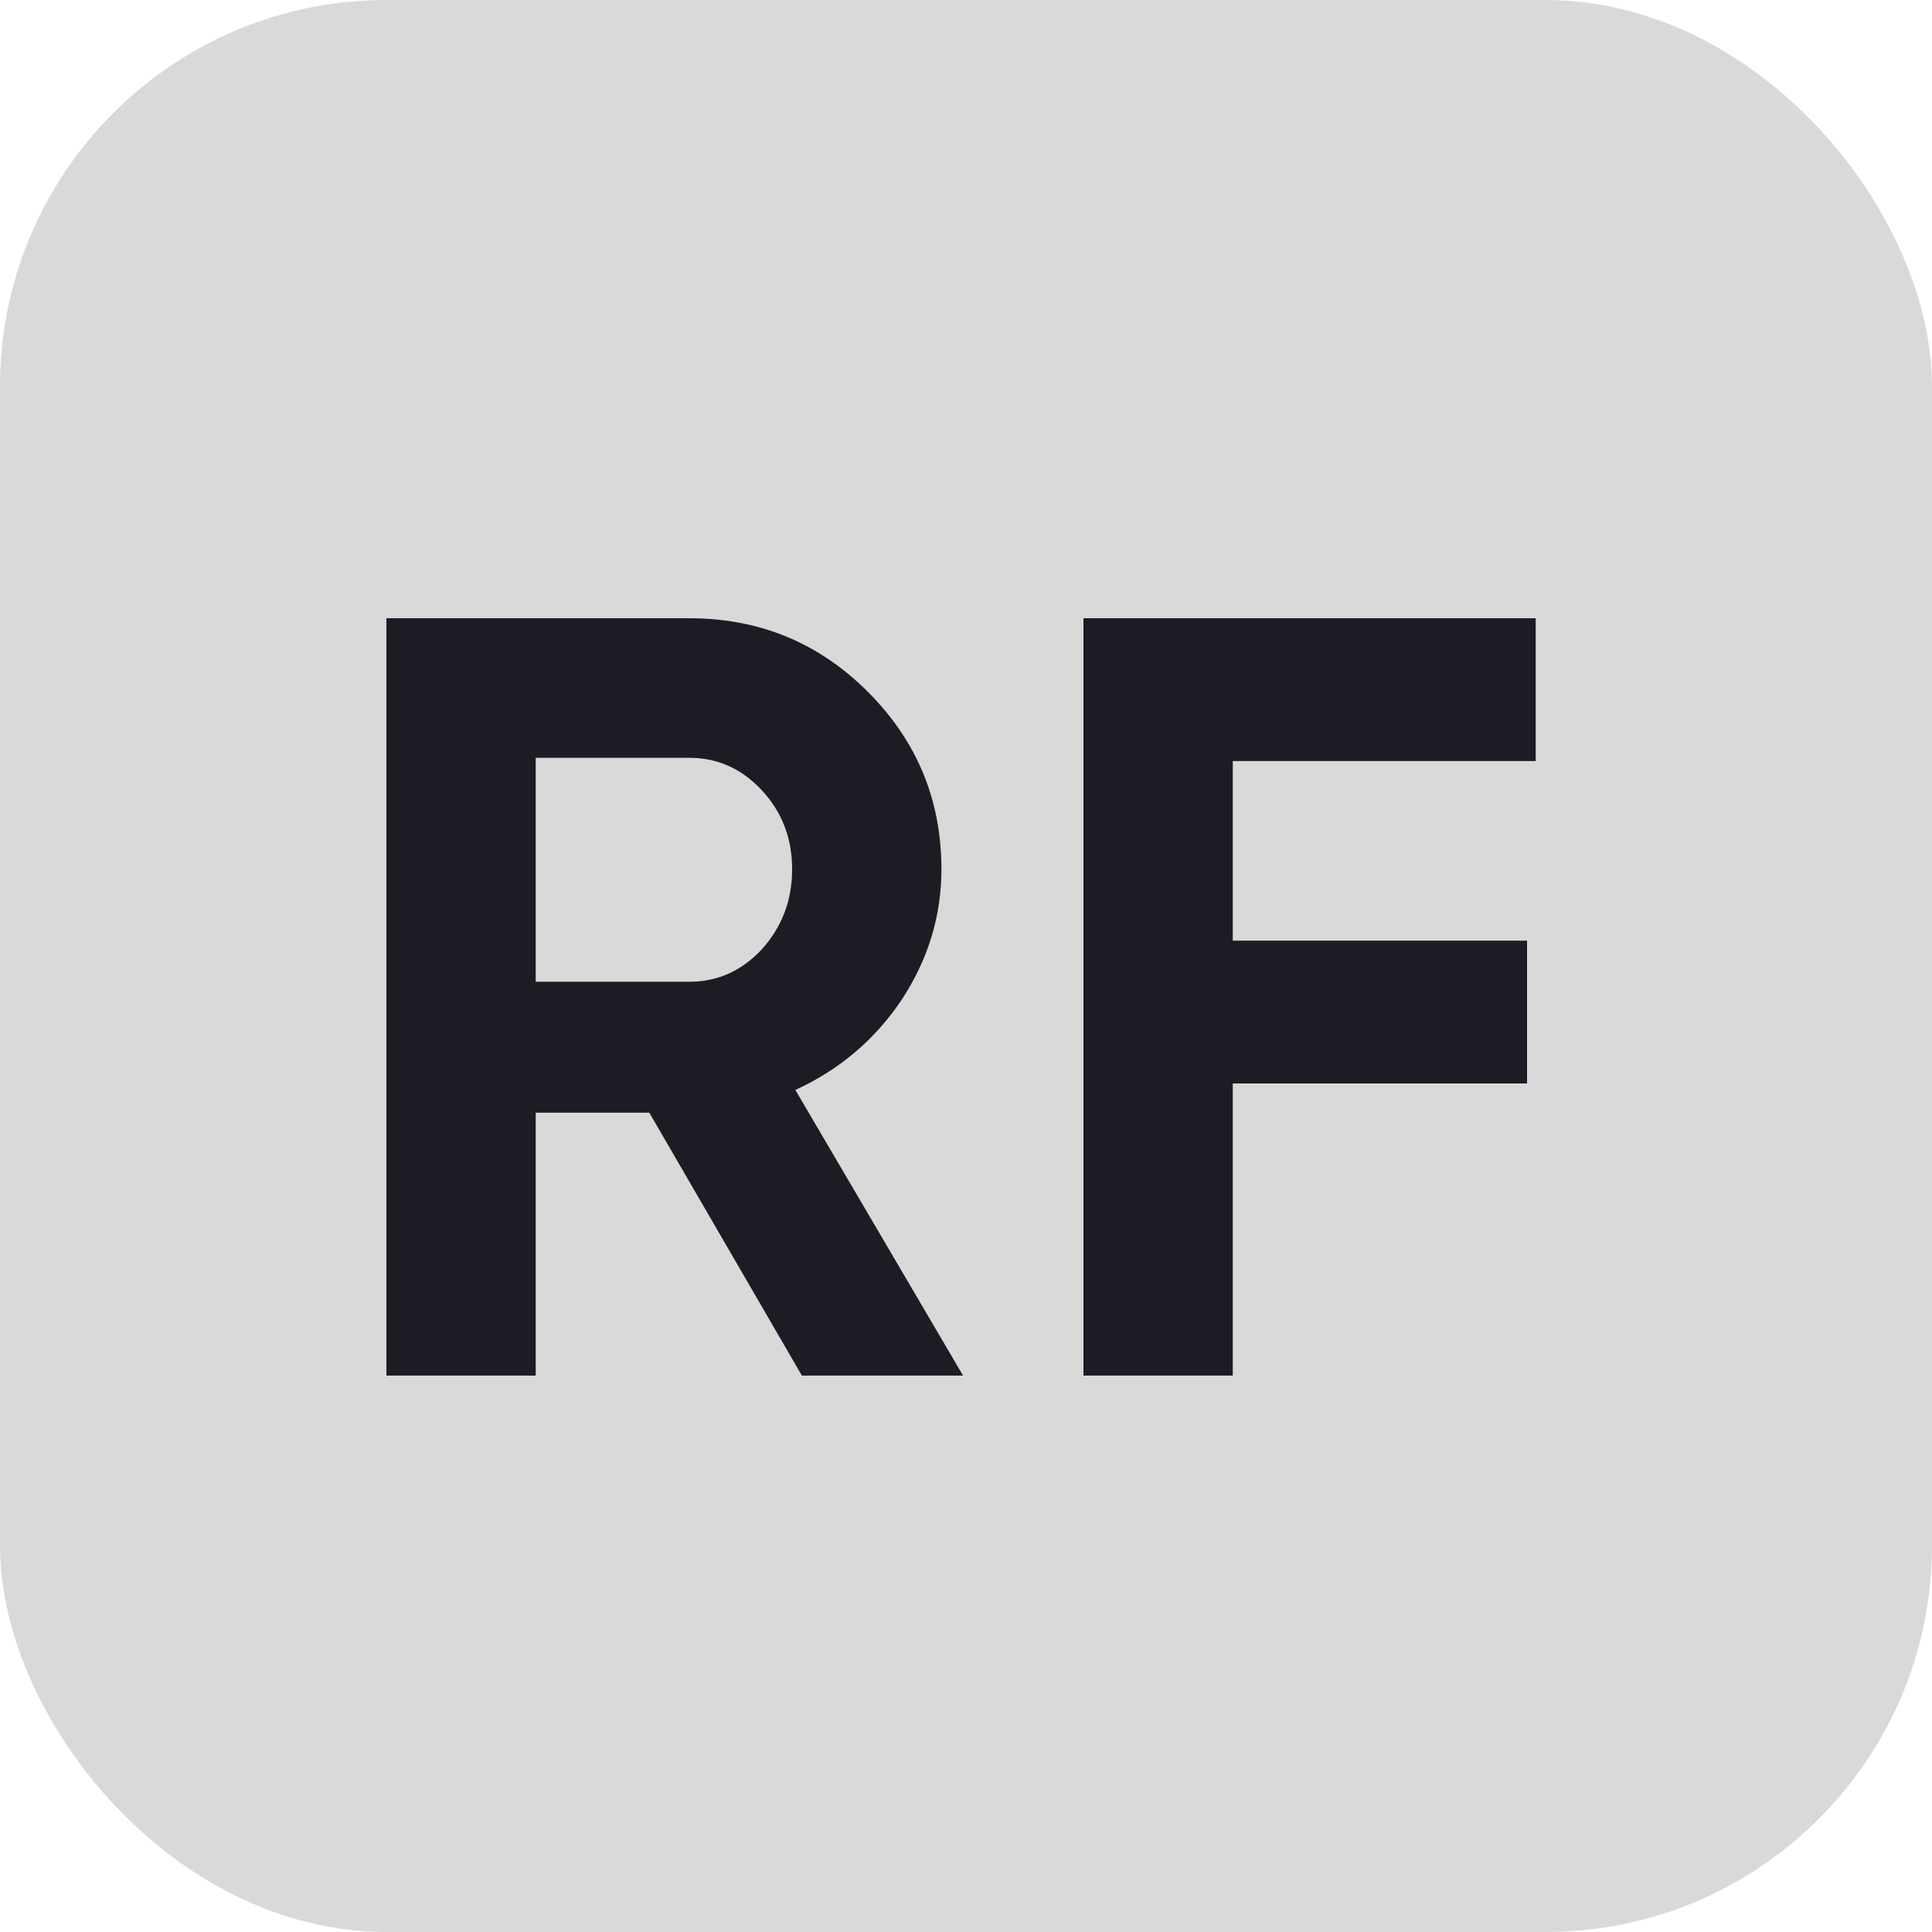 <svg width="25" height="25" viewBox="0 0 25 25" fill="none" xmlns="http://www.w3.org/2000/svg">
<g id="Group 43">
<rect id="Rectangle 20" x="-6.10352e-05" width="25" height="25" rx="5" fill="#D9D9D9"/>
<g id="RF">
<path d="M10.376 17.8L8.402 14.398H6.932V17.8H5V8H8.92C9.825 8 10.595 8.317 11.23 8.952C11.865 9.587 12.182 10.352 12.182 11.248C12.182 11.855 12.009 12.419 11.664 12.942C11.319 13.455 10.861 13.843 10.292 14.104L12.462 17.8H10.376ZM6.932 9.806V12.704H8.92C9.284 12.704 9.597 12.564 9.858 12.284C10.119 11.995 10.25 11.649 10.25 11.248C10.25 10.847 10.119 10.506 9.858 10.226C9.597 9.946 9.284 9.806 8.92 9.806H6.932Z" fill="#1D1C24"/>
<path d="M19.872 9.848H15.952V12.172H19.76V14.02H15.952V17.8H14.02V8H19.872V9.848Z" fill="#1D1C24"/>
</g>
</g>
</svg>
